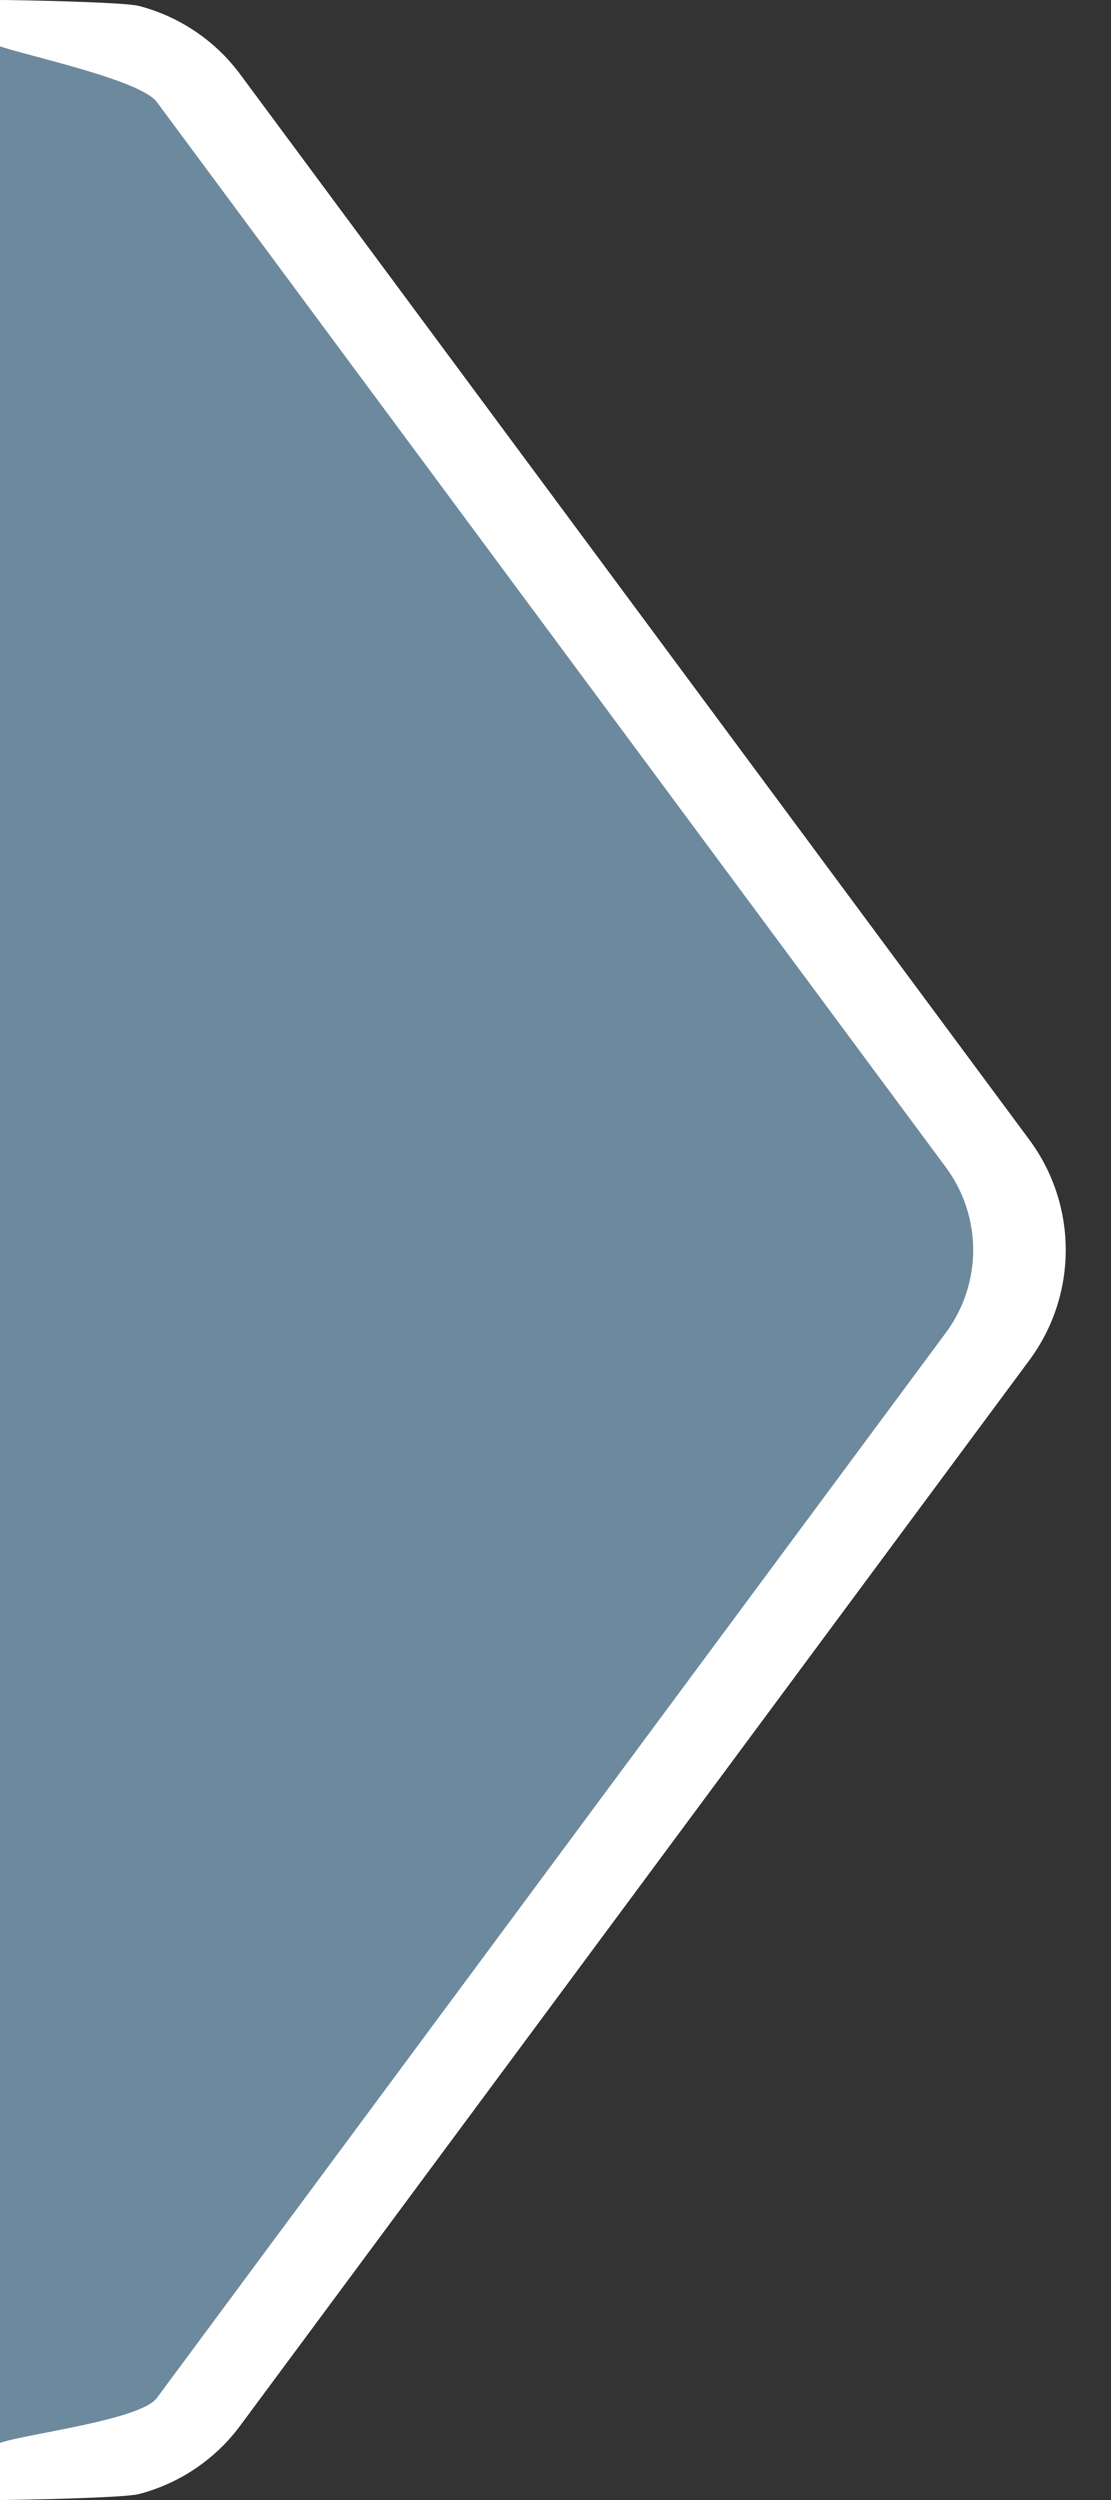 <svg width="24" height="54" viewBox="0 0 24 54" fill="none" xmlns="http://www.w3.org/2000/svg">
<rect x="0" y="0" width="24" height="54" fill="#333333" stroke="none"/>
<path d="M0 0V54C1.258 54 2.442 53.404 3.19 52.393L20.236 29.381C21.284 27.966 21.284 26.034 20.236 24.619L3.19 1.607C2.442 0.596 1.258 0 0 0Z" fill="#6D899D"/>
<path fill-rule="evenodd" clip-rule="evenodd" d="M3 53.872C2.677 53.956 0.341 54 0 54V0C0.341 0 2.677 0.044 3 0.128C3.868 0.354 4.645 0.87 5.19 1.607L22.236 24.619C23.284 26.034 23.284 27.966 22.236 29.381L5.19 52.393C4.645 53.13 3.868 53.646 3 53.872ZM0 1V52.767C0.547 52.572 3.032 52.276 3.387 51.798L20.433 28.786C21.219 27.725 21.219 26.275 20.433 25.214L3.387 2.202C3.032 1.723 0.547 1.196 0 1Z" fill="white"/>
</svg>
